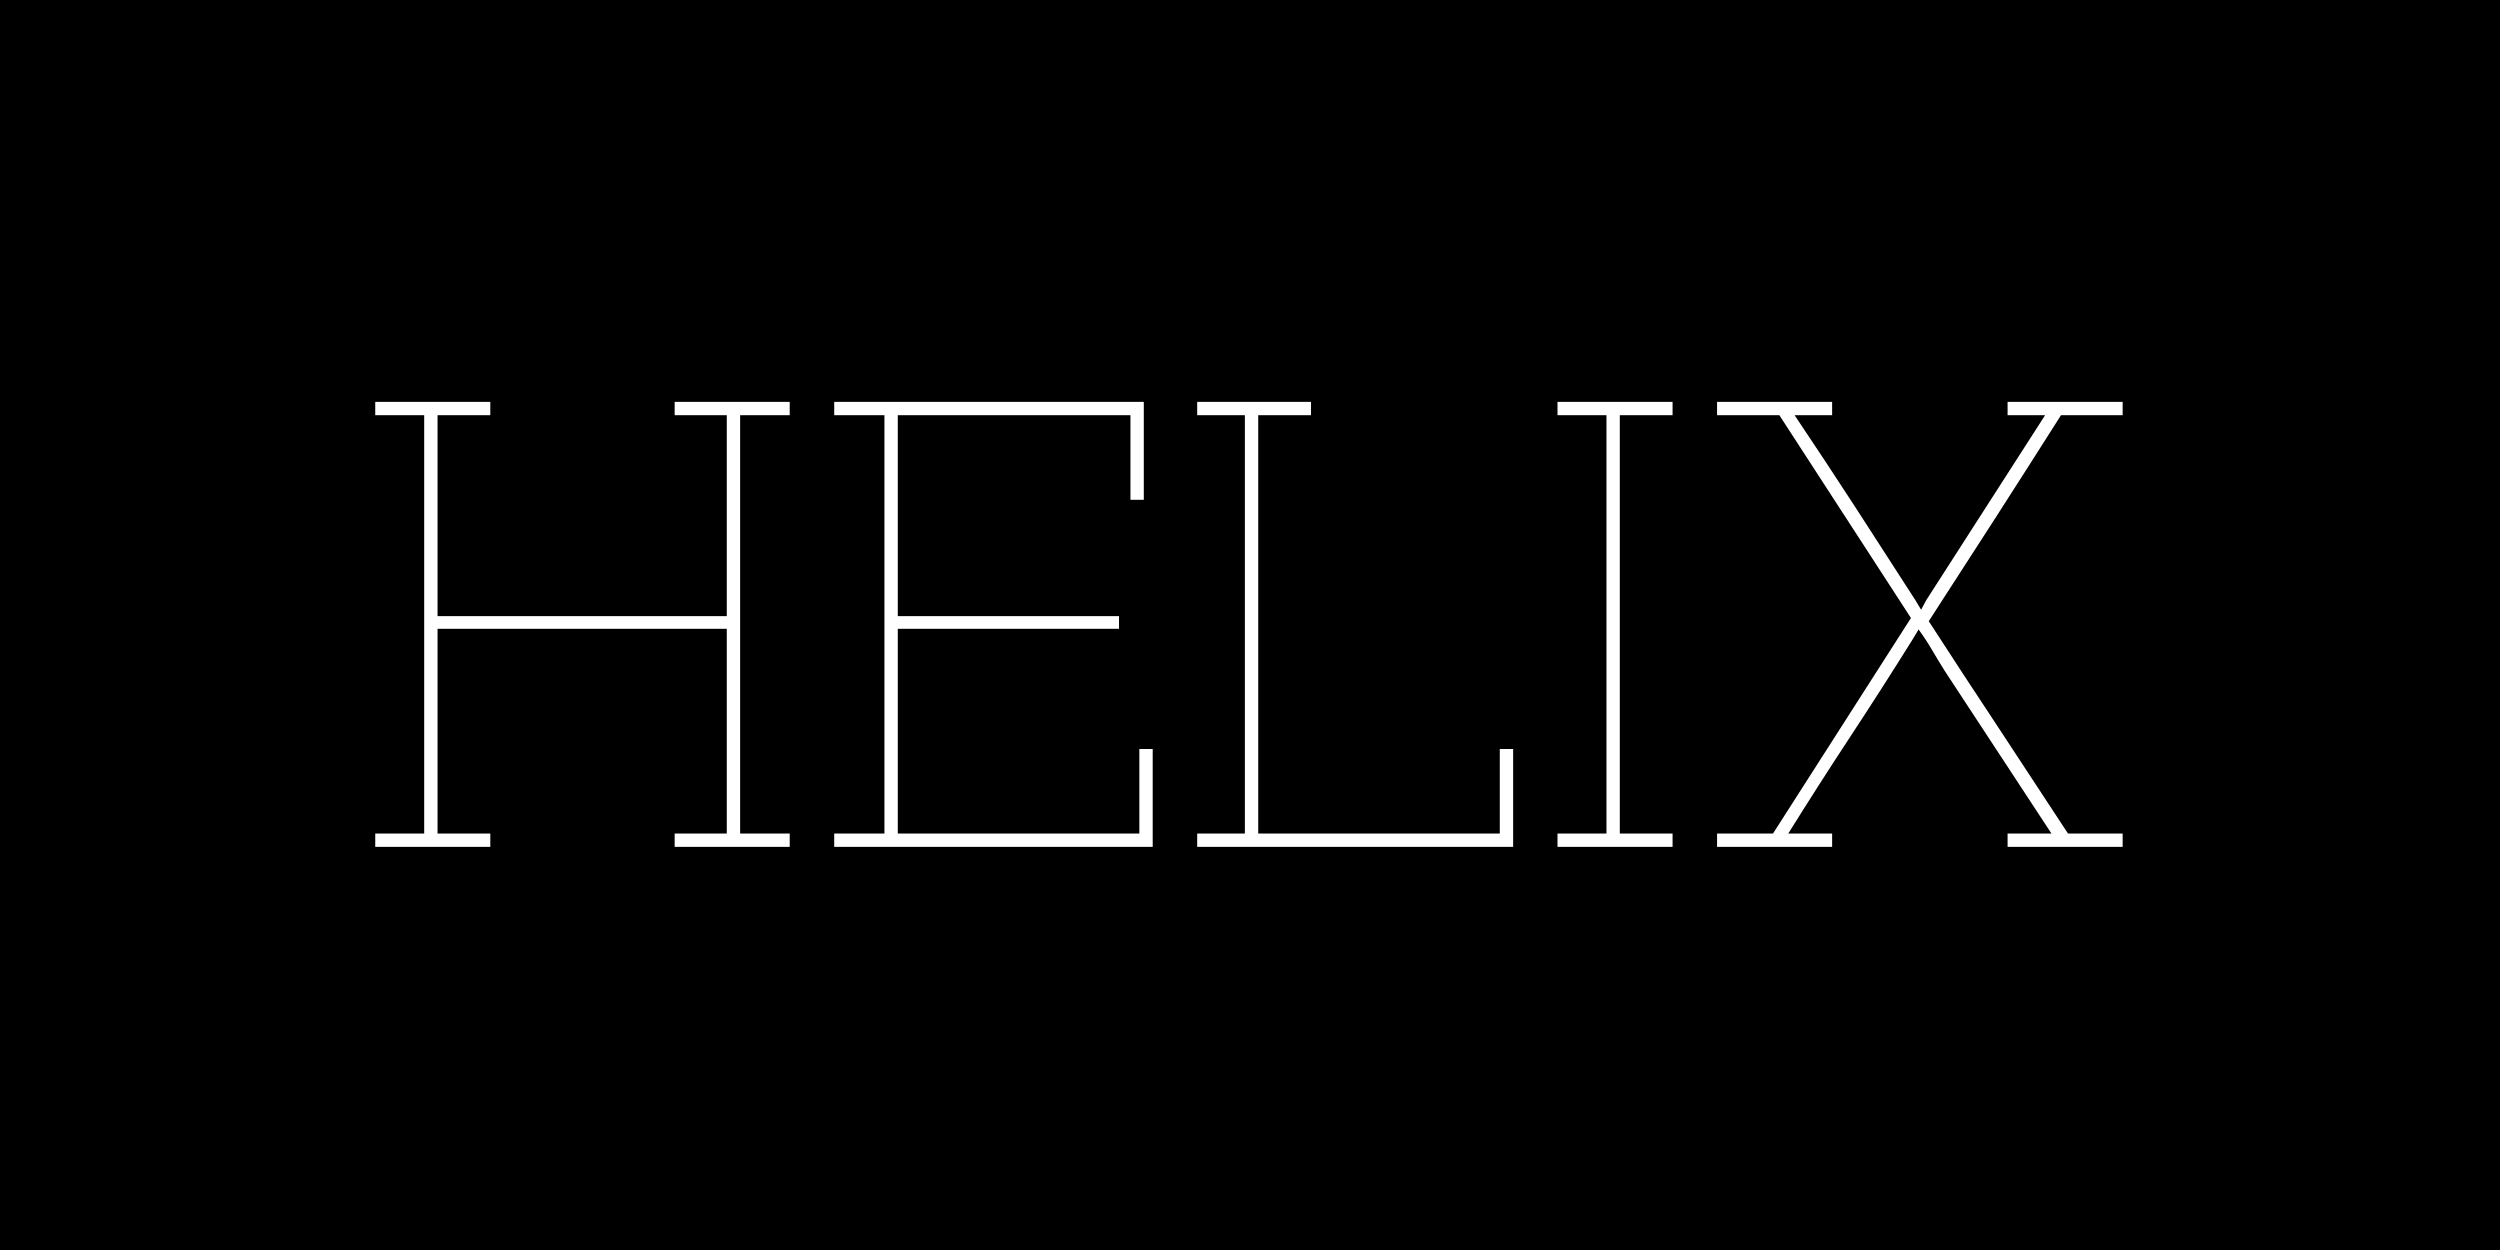 <svg xmlns="http://www.w3.org/2000/svg" version="1.1" xmlns:xlink="http://www.w3.org/1999/xlink" xmlns:svgjs="http://svgjs.dev/svgjs" width="1000" height="500" viewBox="0 250 1000 500"><rect width="1000" height="1000" fill="#000000"></rect><g transform="matrix(0.7,0,0,0.7,149.576,410.498)"><svg viewBox="0 0 396 101" data-background-color="#ffffff" preserveAspectRatio="xMidYMid meet" height="255" width="1000" xmlns="http://www.w3.org/2000/svg" xmlns:xlink="http://www.w3.org/1999/xlink"><g id="tight-bounds" transform="matrix(1,0,0,1,0.24,0.143)"><svg viewBox="0 0 395.52 100.714" height="100.714" width="395.52"><g><svg viewBox="0 0 395.52 100.714" height="100.714" width="395.52"><g><svg viewBox="0 0 395.52 100.714" height="100.714" width="395.52"><g id="textblocktransform"><svg viewBox="0 0 395.52 100.714" height="100.714" width="395.52" id="textblock"><g><svg viewBox="0 0 395.52 100.714" height="100.714" width="395.52"><g transform="matrix(1,0,0,1,0,0)"><svg width="395.52" viewBox="1.75 -35 137.44 35" height="100.714" data-palette-color="#89939e"><g class="wordmark-text-0" data-fill-palette-color="primary" id="text-0"><path d="M1.75 0L10.8 0 10.8-1.05 6.65-1.05 6.65-17.15 29.4-17.15 29.4-1.05 25.3-1.05 25.3 0 34.35 0 34.35-1.05 30.45-1.05 30.45-33.95 34.35-33.95 34.35-35 25.3-35 25.3-33.95 29.4-33.95 29.4-18.15 6.65-18.15 6.65-33.95 10.8-33.95 10.8-35 1.75-35 1.75-33.95 5.6-33.95 5.6-1.05 1.75-1.05 1.75 0ZM37.85 0L62.9 0 62.9-7.7 61.85-7.7 61.85-1.05 42.85-1.05 42.85-17.15 60.25-17.15 60.25-18.15 42.85-18.15 42.85-33.95 61.15-33.95 61.15-27.3 62.2-27.3 62.2-35 37.85-35 37.85-33.95 41.8-33.95 41.8-1.05 37.85-1.05 37.85 0ZM66.4 0L91.25 0 91.25-7.7 90.2-7.7 90.2-1.05 71.2-1.05 71.2-33.95 75.35-33.95 75.35-35 66.4-35 66.4-33.95 70.15-33.95 70.15-1.05 66.4-1.05 66.4 0ZM94.74 0L103.79 0 103.79-1.05 99.64-1.05 99.64-33.95 103.79-33.95 103.79-35 94.74-35 94.74-33.95 98.59-33.95 98.59-1.05 94.74-1.05 94.74 0ZM107.29 0L116.34 0 116.34-1.05 112.89-1.05Q115.29-4.9 117.79-8.7 120.29-12.5 122.69-16.35L122.69-16.35 123.14-17.1Q123.69-16.35 124.19-15.5 124.69-14.65 125.19-13.85L125.19-13.85 133.59-1.05 130.14-1.05 130.14 0 139.19 0 139.19-1.05 134.89-1.05Q132.14-5.25 129.42-9.38 126.69-13.5 123.94-17.75L123.94-17.75Q126.59-21.85 129.17-25.85 131.74-29.85 134.34-33.95L134.34-33.95 139.19-33.95 139.19-35 130.14-35 130.14-33.95 133.09-33.95 123.74-19.4 123.34-18.65 122.89-19.4Q120.54-23.05 118.19-26.68 115.84-30.3 113.39-33.95L113.39-33.95 116.34-33.95 116.34-35 107.29-35 107.29-33.95 112.19-33.95 122.54-18 111.69-1.05 107.29-1.05 107.29 0Z" fill="#ffffff" data-fill-palette-color="primary"></path></g></svg></g></svg></g></svg></g></svg></g></svg></g><defs></defs></svg><rect width="395.52" height="100.714" fill="none" stroke="none" visibility="hidden"></rect></g></svg></g></svg>